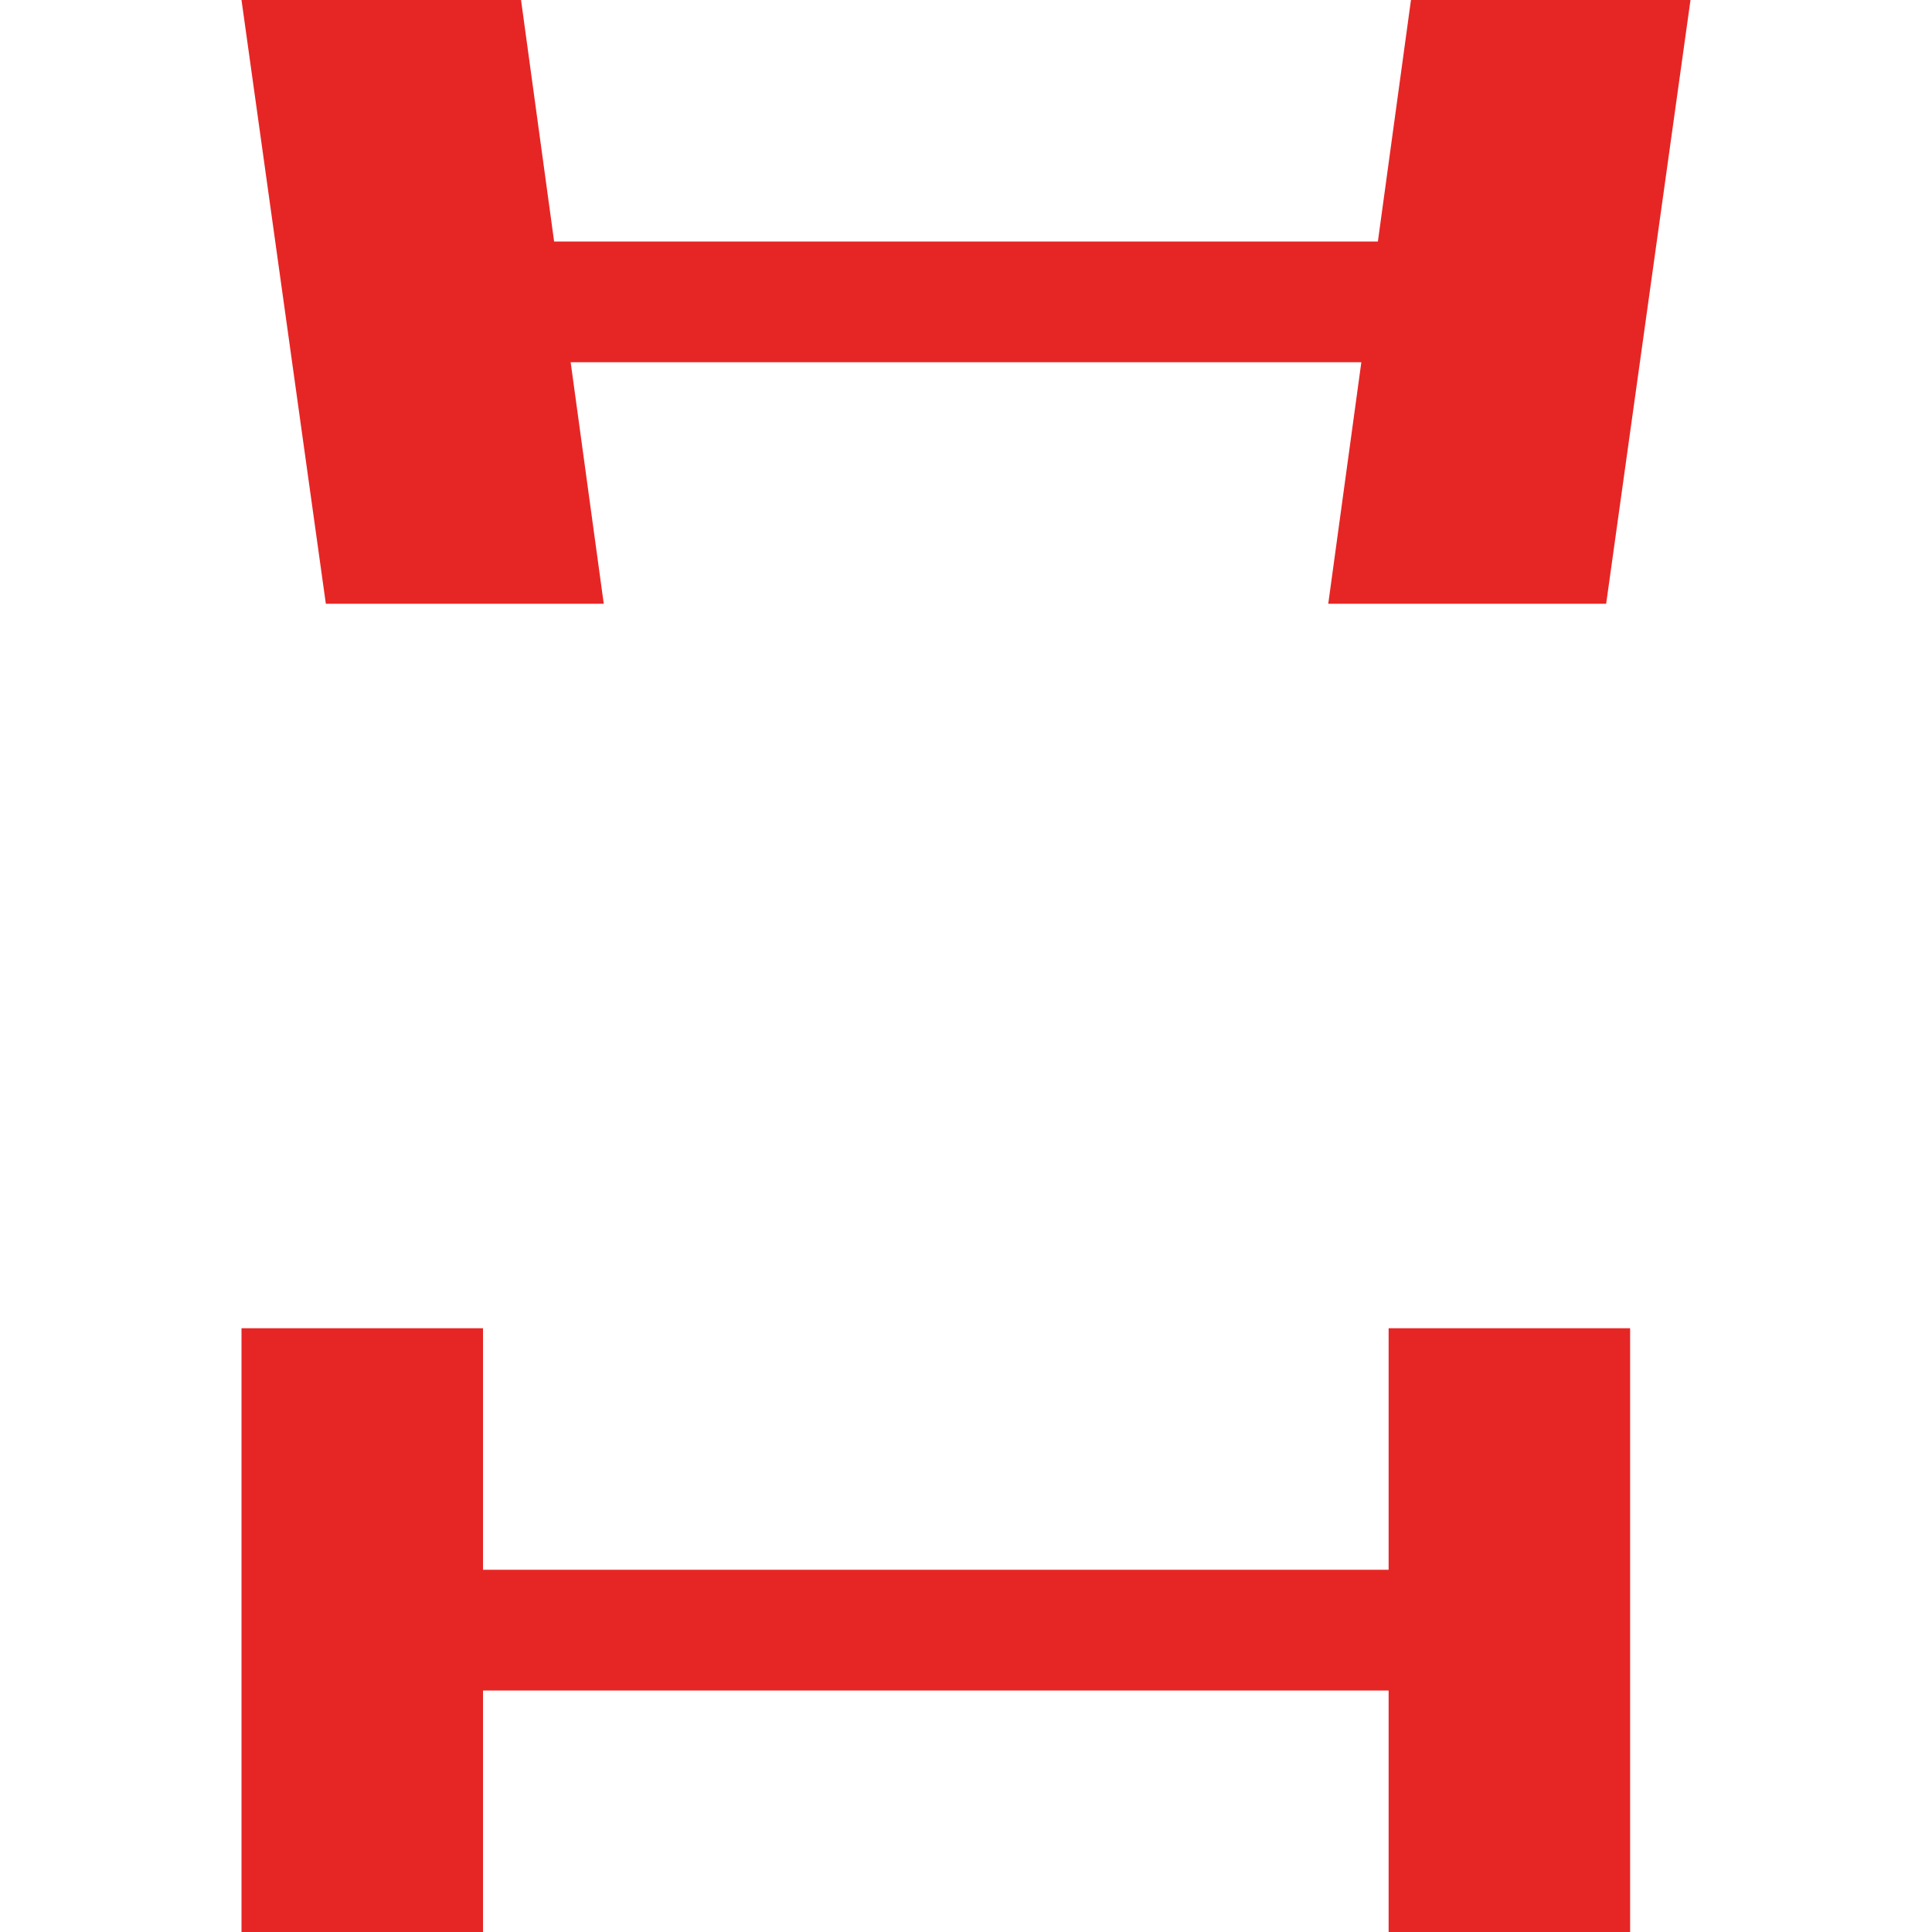 <svg width="32" height="32" fill="none" xmlns="http://www.w3.org/2000/svg"><path fill-rule="evenodd" clip-rule="evenodd" d="M28 0h-4.63l-.548 4H9.178L8.63 0H4l1.397 10H10l-.548-4h13.096L22 10h4.603L28 0zM8 22H4v10h4v-4h15v4h4V22h-4v4H8v-4z" fill="#E62625"/></svg>